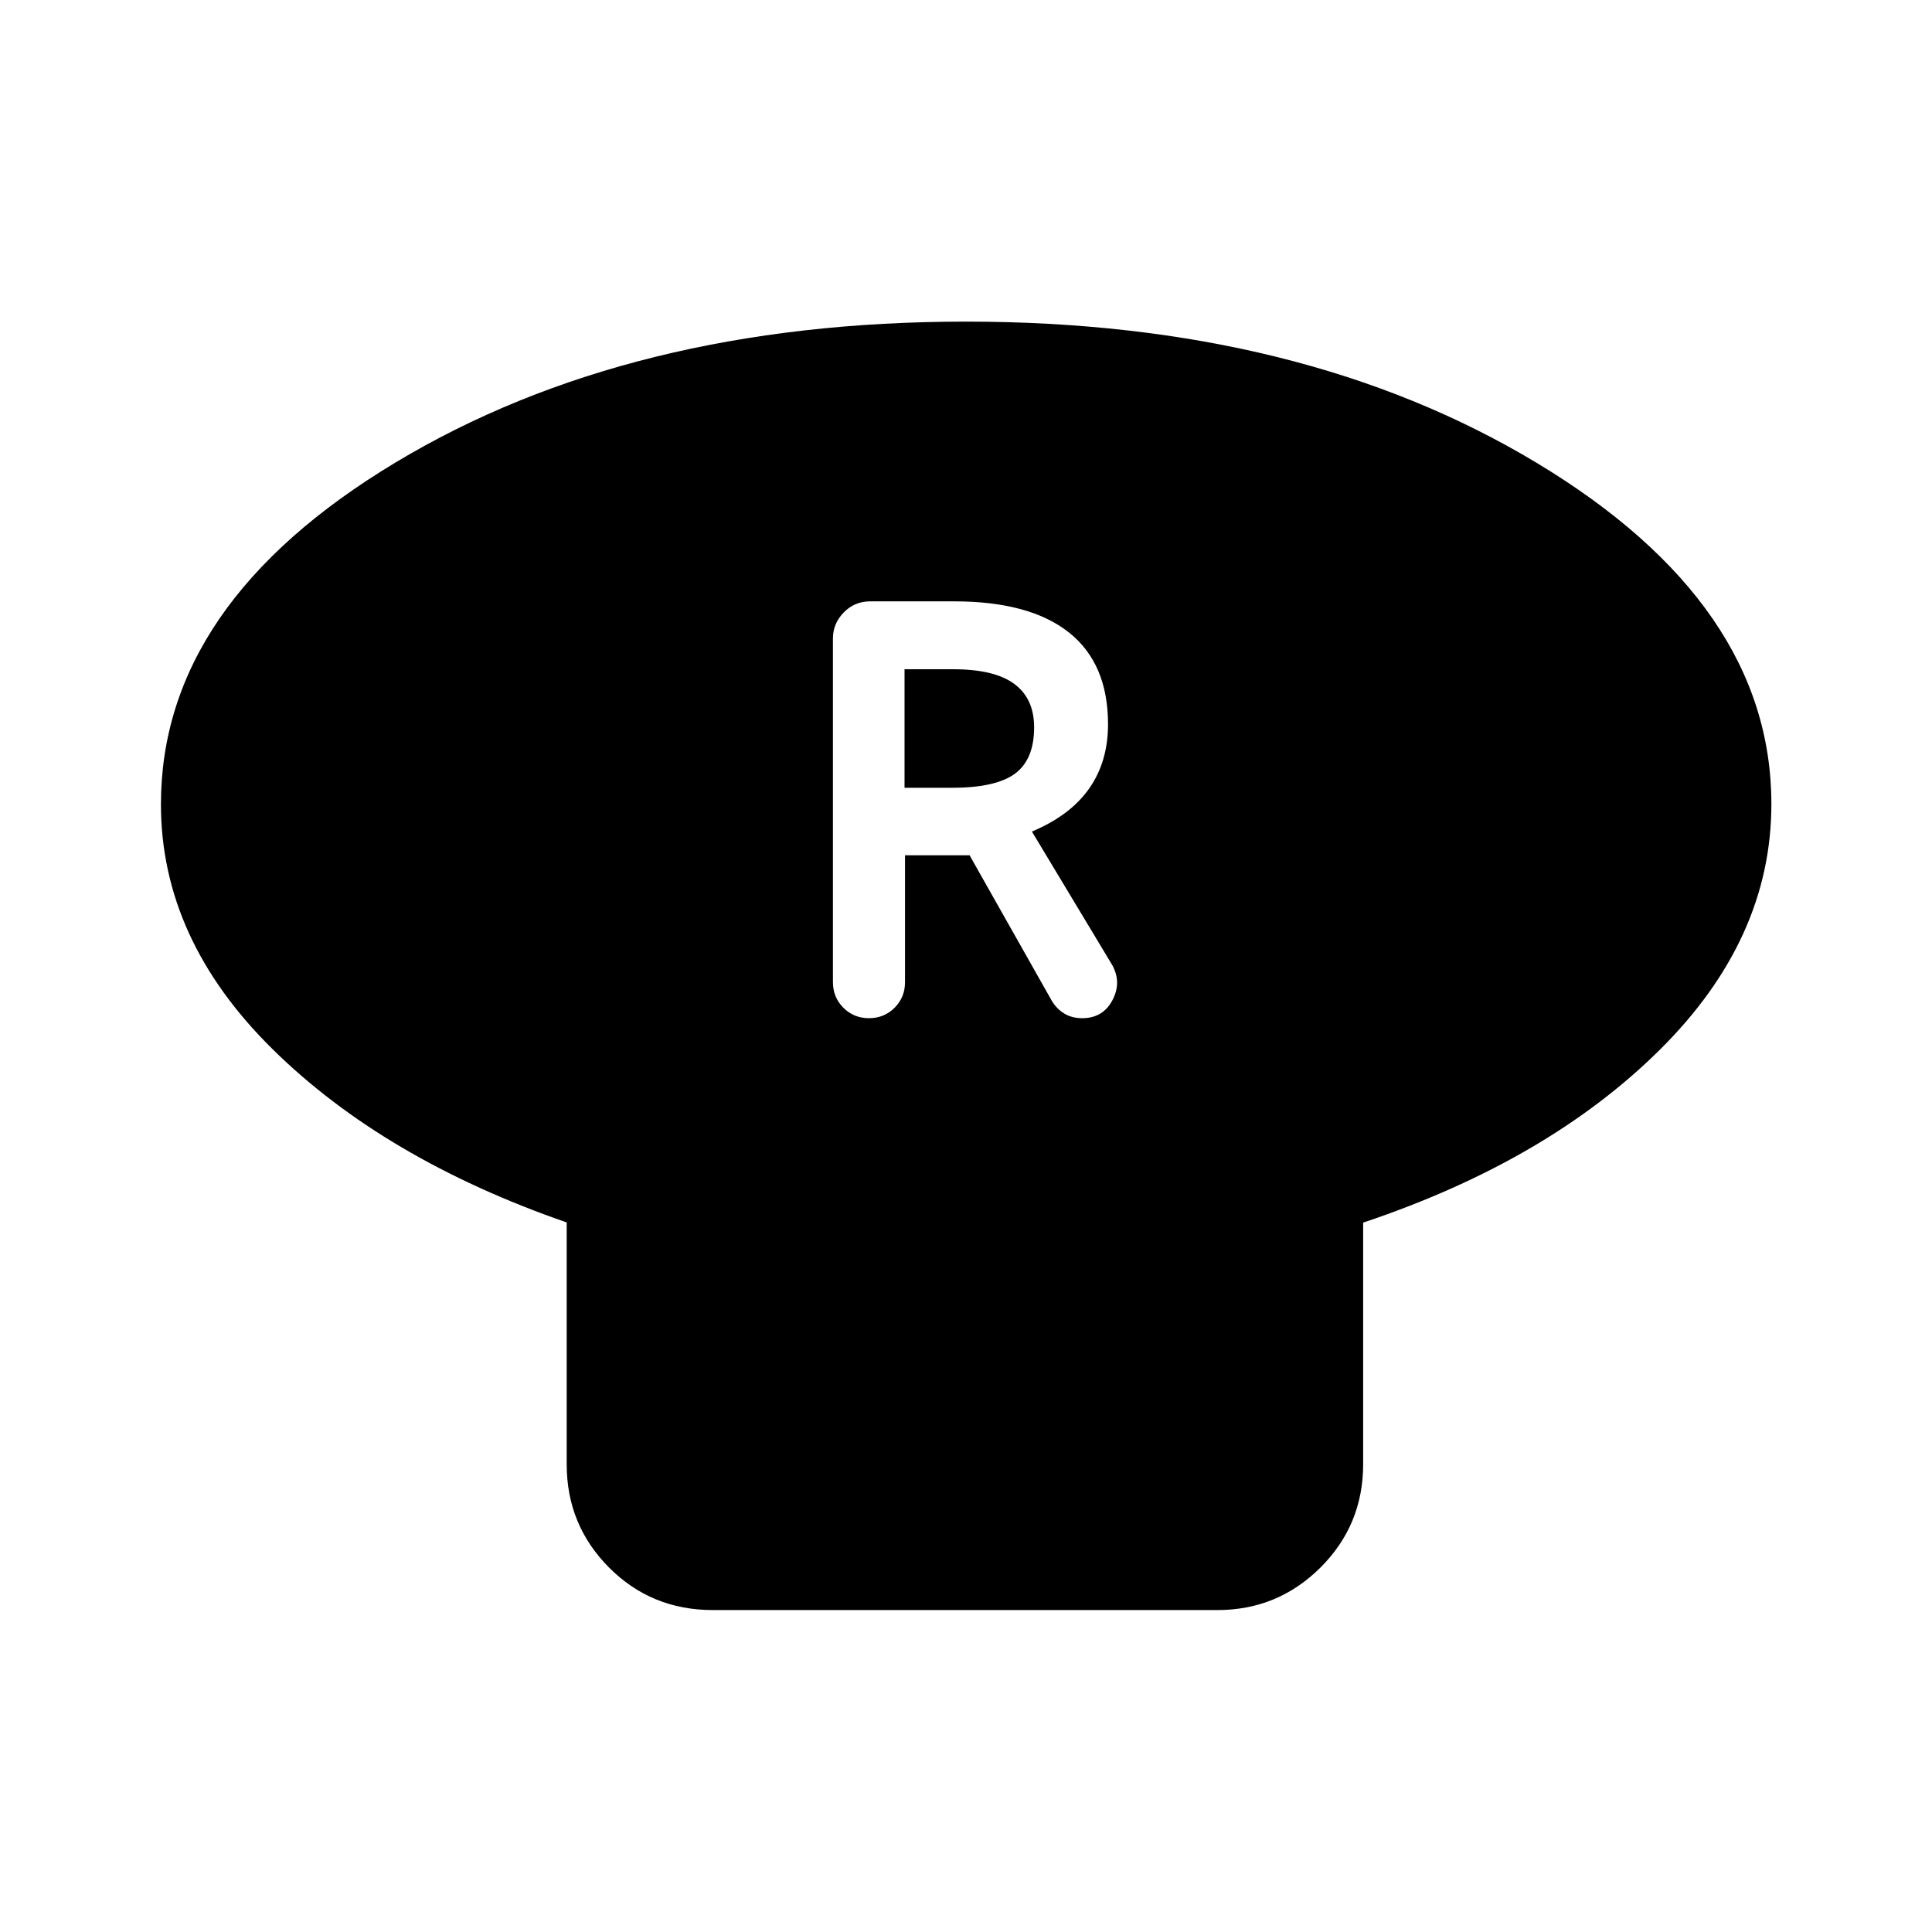<svg xmlns="http://www.w3.org/2000/svg" height="40" viewBox="0 -960 960 960" width="40"><path d="M677.34-352.49v120.1q0 30.15-21.21 51.29-21.22 21.13-51.21 21.13H354.17q-30.49 0-51.54-21.13-21.04-21.14-21.04-51.29v-120.18q-90.73-31.46-146.17-86.13-55.45-54.67-55.45-121.63 0-99.77 116.5-169.82Q312.96-800.19 480-800.19q167.04 0 283.61 70.21 116.58 70.21 116.58 169.52 0 67.26-55.65 122.3-55.64 55.04-147.2 85.67ZM431.8-454.07q7.54 0 12.72-5.19 5.18-5.18 5.18-12.73v-63.02h32.08l40.96 72.49q2.48 3.98 6.22 6.22 3.73 2.23 8.78 2.23 10.28 0 15.01-8.92 4.74-8.92-.18-17.63l-39.83-66.2q18.96-7.91 28.4-21.29 9.43-13.37 9.43-32.02 0-30.24-19.48-45.65t-56.89-15.41h-41.84q-7.74 0-13.11 5.51-5.37 5.51-5.37 12.88v170.81q0 7.55 5.19 12.73 5.18 5.19 12.73 5.19Zm17.66-114.47v-58.92h24.11q20.59 0 30.43 7.3 9.85 7.29 9.85 21.58 0 15.96-9.51 23-9.51 7.04-31.53 7.04h-23.35Z"/></svg>